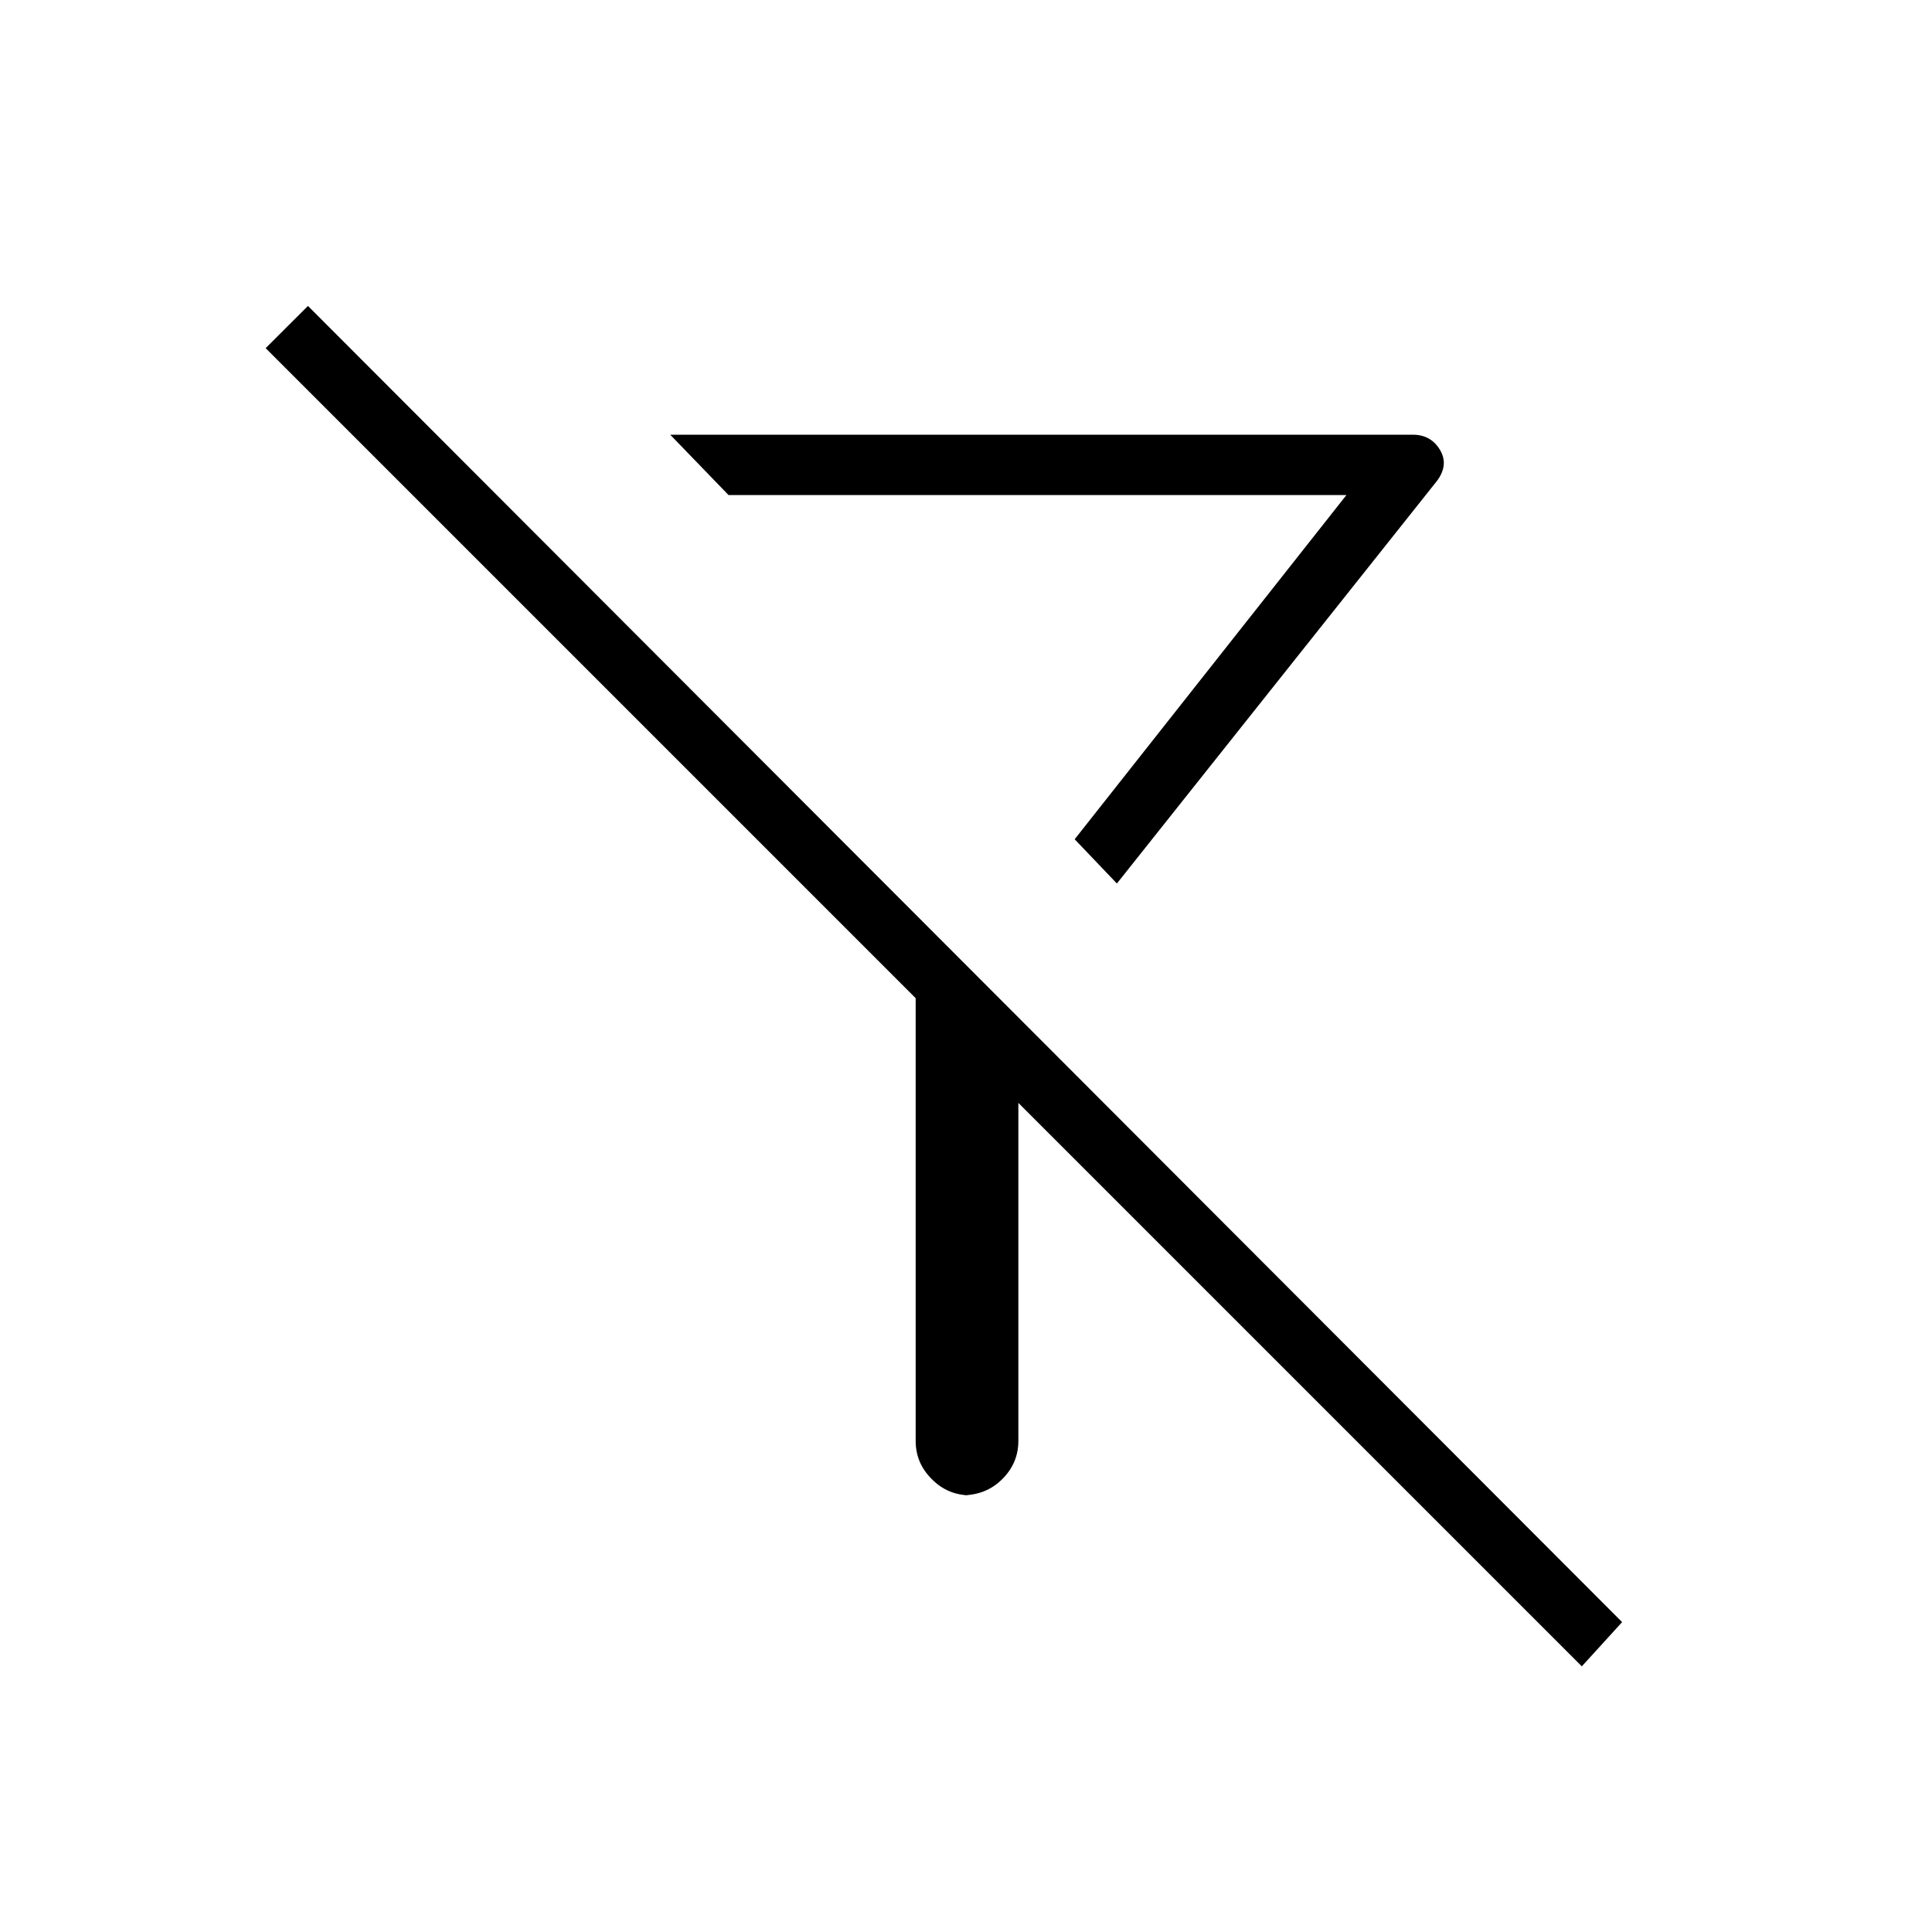 <svg xmlns="http://www.w3.org/2000/svg" height="20" width="20"><path d="m11.562 9.146-.437-.458 2.813-3.563H7.542L6.938 4.5h7.687q.187 0 .281.156.094.156-.031.323Zm4.813 8.104-5.833-5.833v3.5q0 .229-.167.395-.167.167-.417.167h.084q-.23 0-.396-.167-.167-.166-.167-.395v-4.584L2.75 3.604l.438-.437 13.604 13.625Zm-5.25-8.562Z"/></svg>